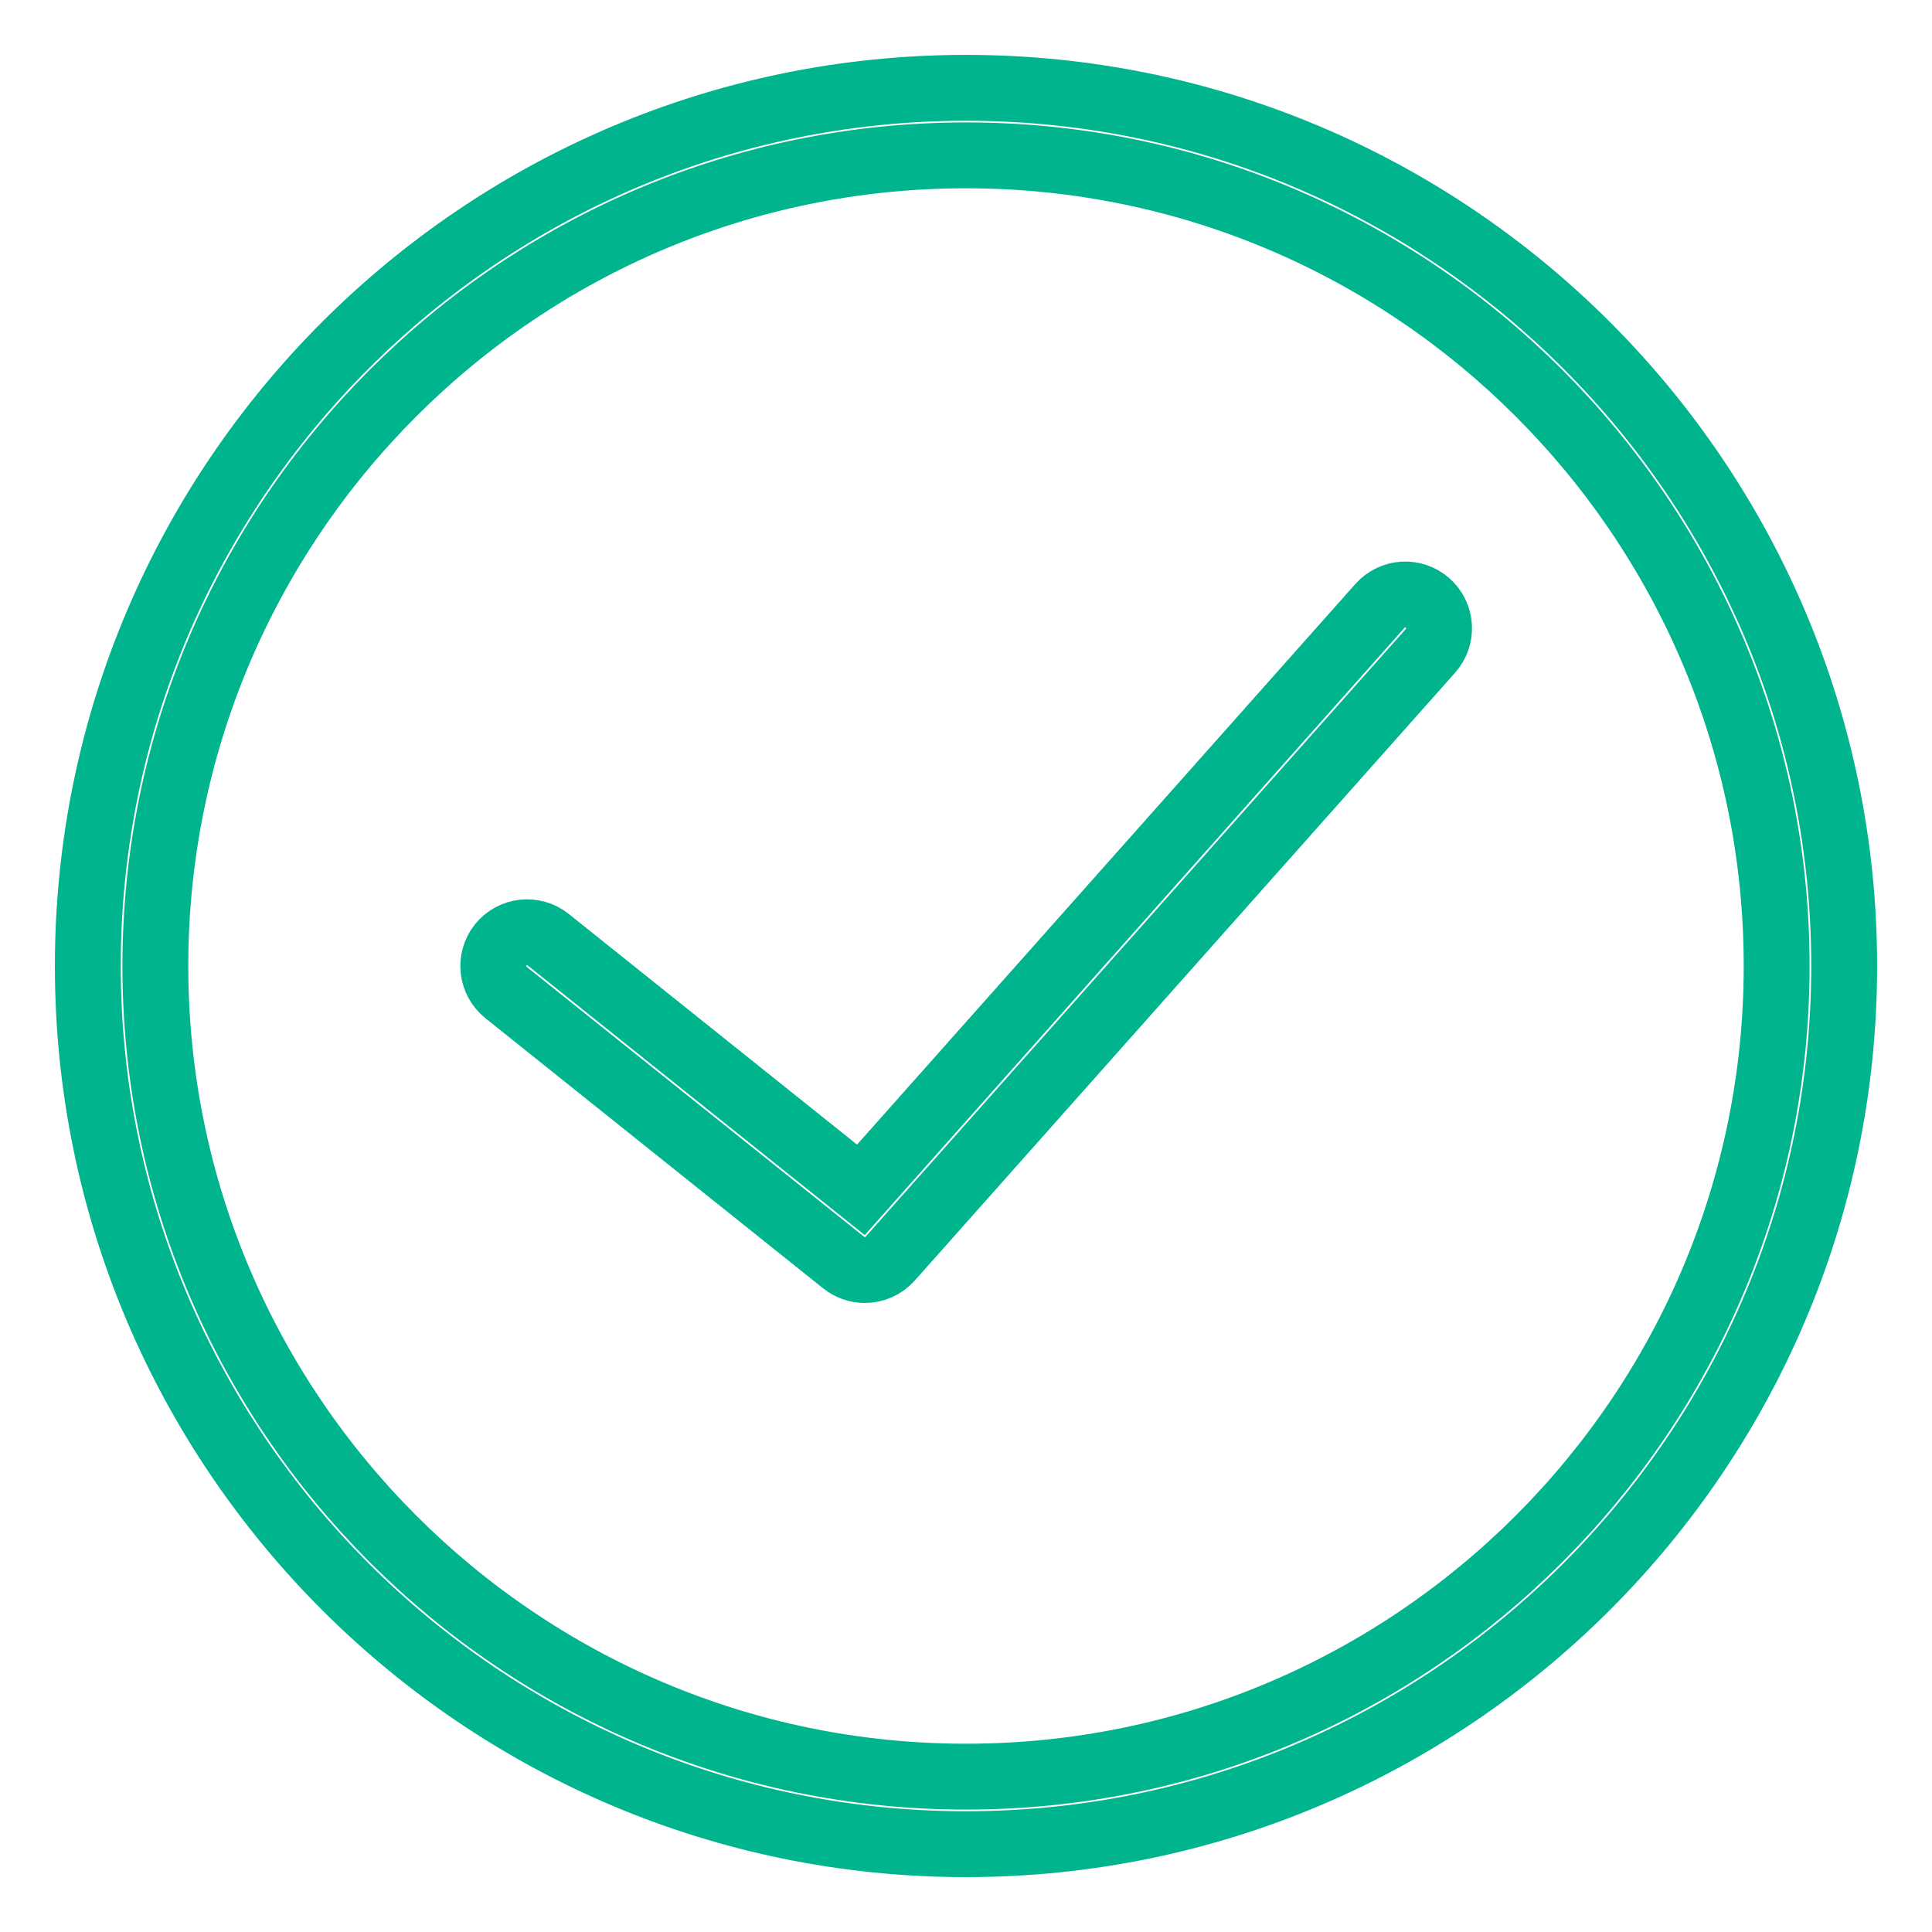 <svg width="22" height="22" viewBox="0 0 22 22" fill="none" xmlns="http://www.w3.org/2000/svg">
<path d="M11 1C5.486 1 1 5.486 1 11C1 16.514 5.486 21 11 21C16.514 21 21 16.514 21 11C21 5.486 16.514 1 11 1ZM11 20.231C5.91 20.231 1.769 16.09 1.769 11C1.769 5.91 5.91 1.769 11 1.769C16.09 1.769 20.231 5.91 20.231 11C20.231 16.09 16.09 20.231 11 20.231Z" stroke="#00B48D" stroke-width="0.75"/>
<path d="M15.714 6.899L9.803 13.549L6.242 10.7C6.076 10.567 5.834 10.595 5.701 10.76C5.569 10.926 5.596 11.168 5.761 11.301L9.608 14.378C9.678 14.434 9.763 14.462 9.848 14.462C9.954 14.462 10.06 14.418 10.136 14.333L16.29 7.41C16.431 7.251 16.416 7.008 16.258 6.867C16.098 6.725 15.856 6.74 15.714 6.899Z" stroke="#00B48D" stroke-width="0.75"/>
</svg>
